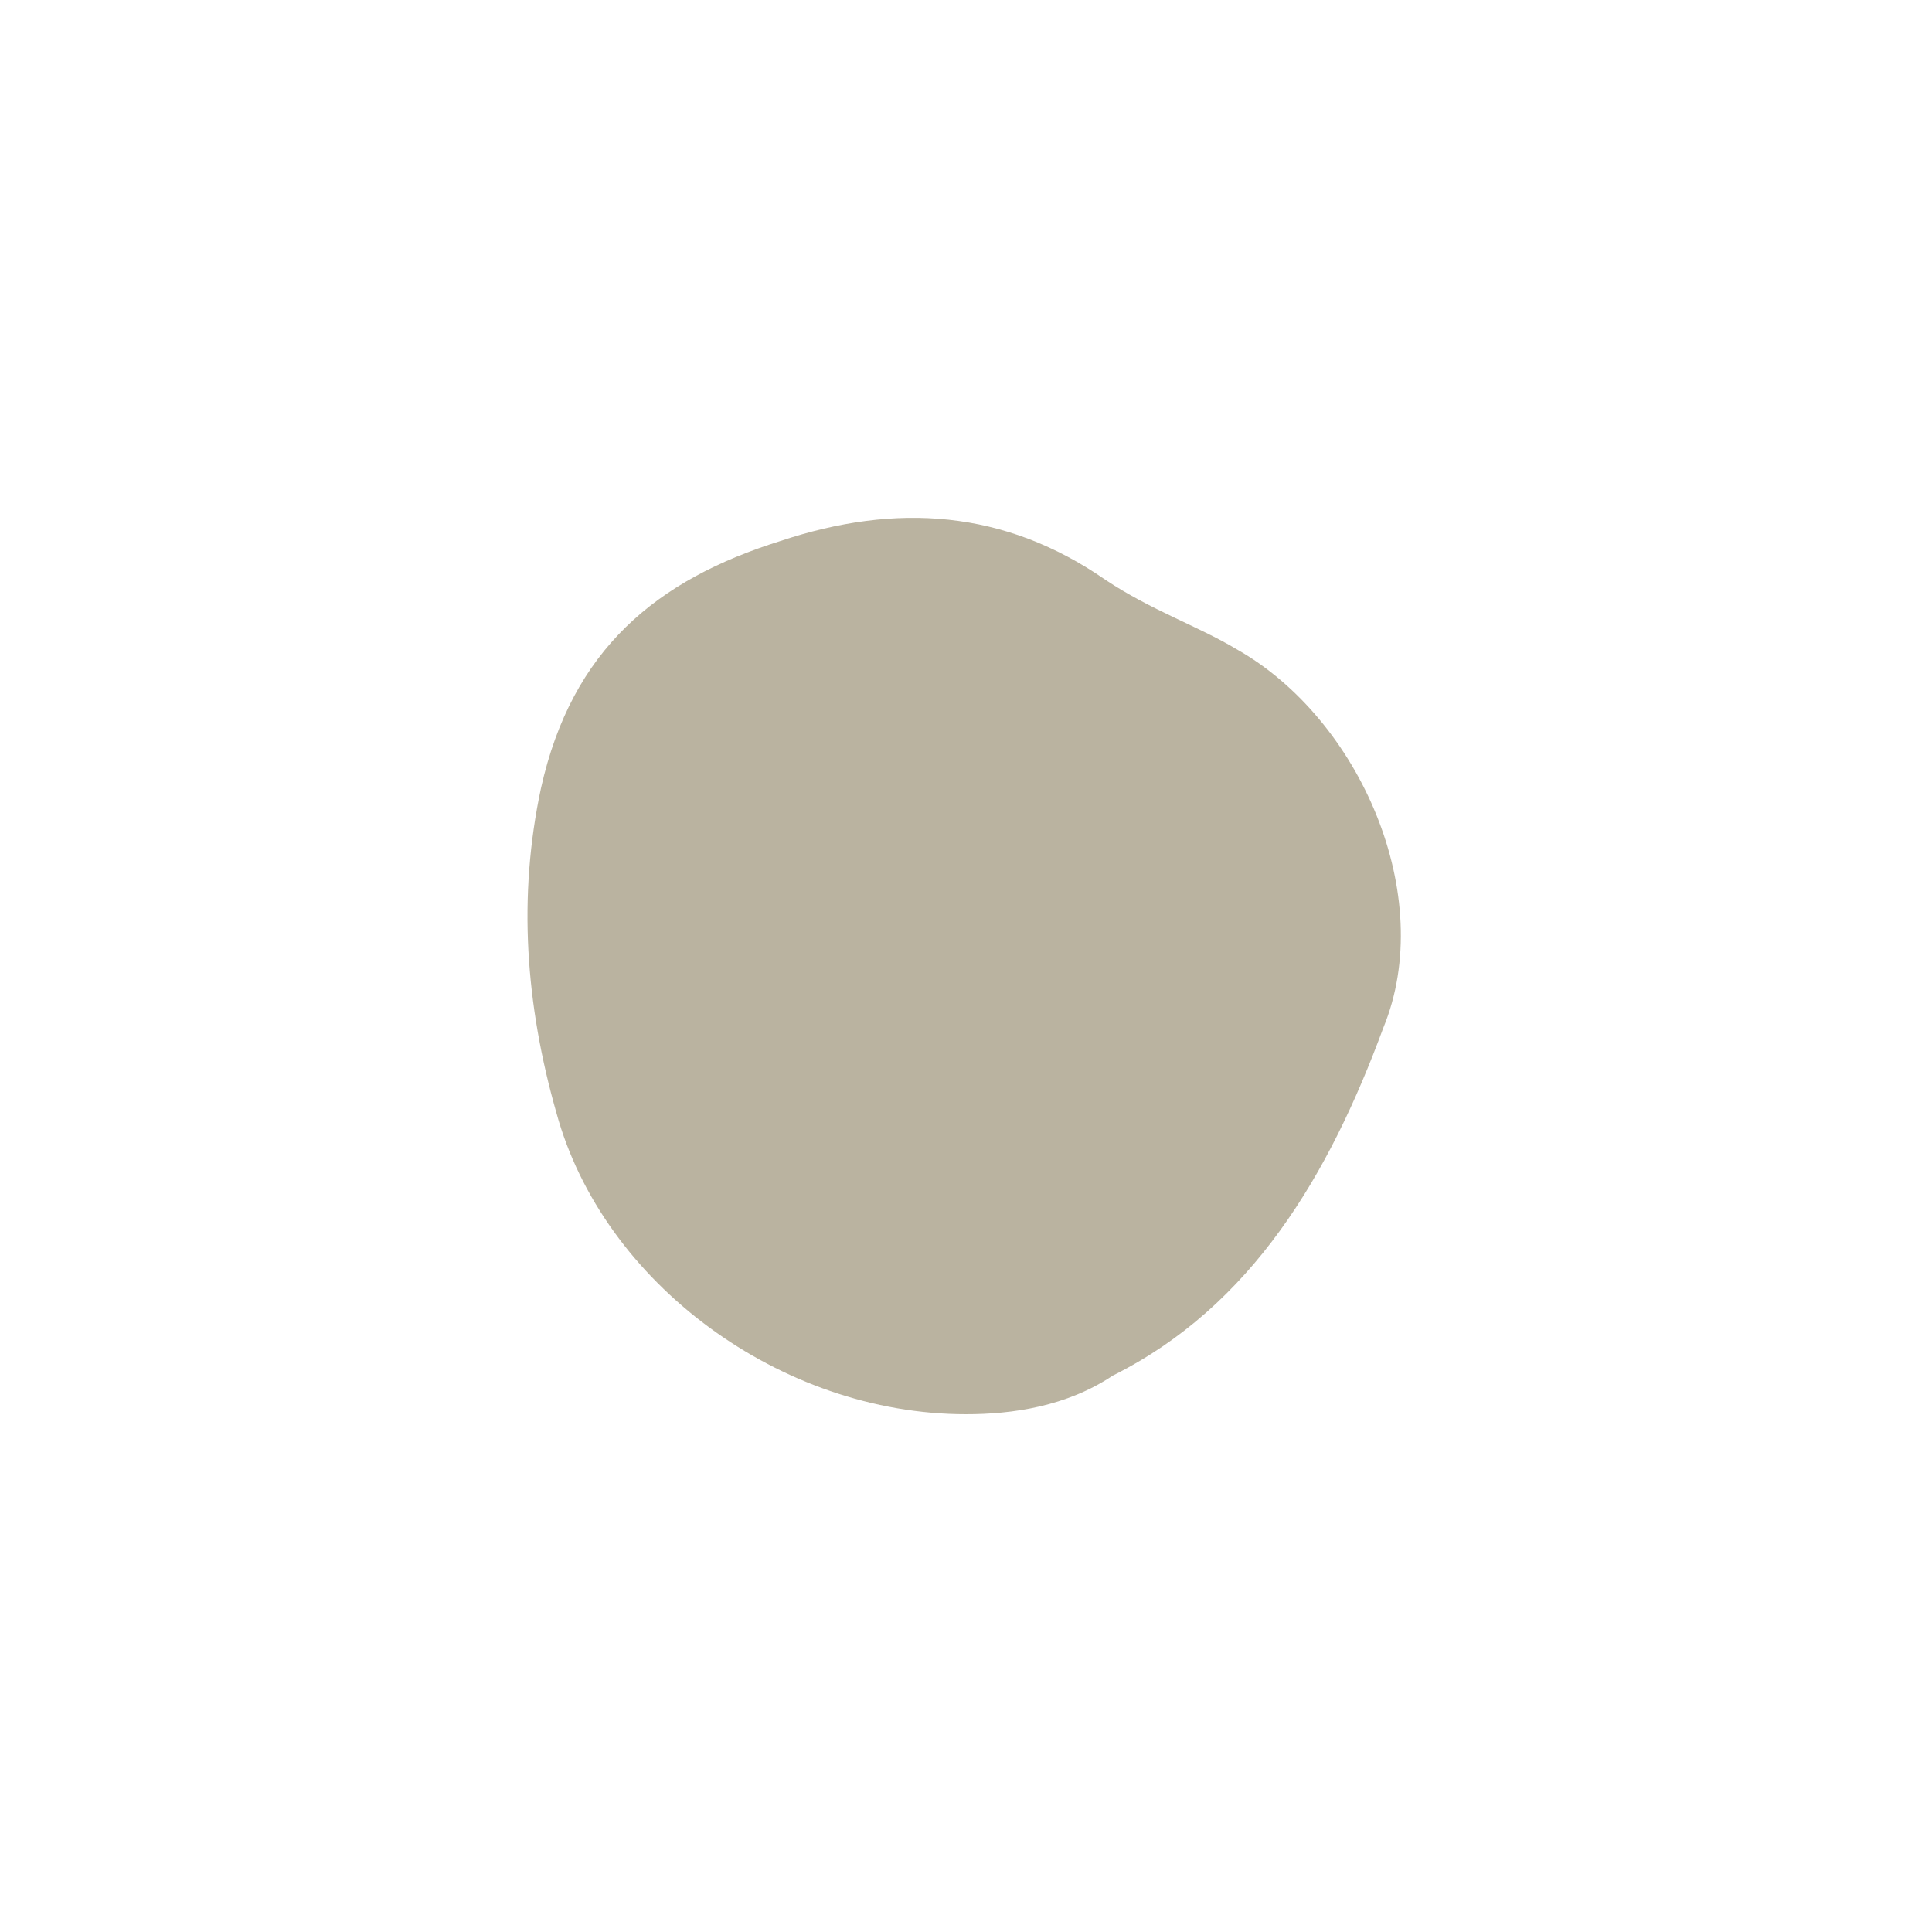 <?xml version="1.0" encoding="utf-8"?>
<!-- Generator: Adobe Illustrator 18.0.0, SVG Export Plug-In . SVG Version: 6.00 Build 0)  -->
<!DOCTYPE svg PUBLIC "-//W3C//DTD SVG 1.1//EN" "http://www.w3.org/Graphics/SVG/1.1/DTD/svg11.dtd">
<svg version="1.1" id="Layer_1" xmlns="http://www.w3.org/2000/svg" xmlns:xlink="http://www.w3.org/1999/xlink" x="0px" y="0px"
	 viewBox="0 0 25 25" enable-background="new 0 0 25 25" xml:space="preserve">
<path fill="#BAB3A0" d="M12.5,18.3c-2.4,0-4.7-1.7-5.3-3.9C6.8,13,6.7,11.6,7,10.2C7.4,8.4,8.5,7.5,10.1,7c1.5-0.5,2.9-0.4,4.2,0.5
	c0.6,0.4,1.2,0.6,1.7,0.9c1.6,0.9,2.6,3.2,1.9,4.9c-0.7,1.9-1.7,3.6-3.5,4.5C13.8,18.2,13.1,18.3,12.5,18.3z"/>
</svg>
